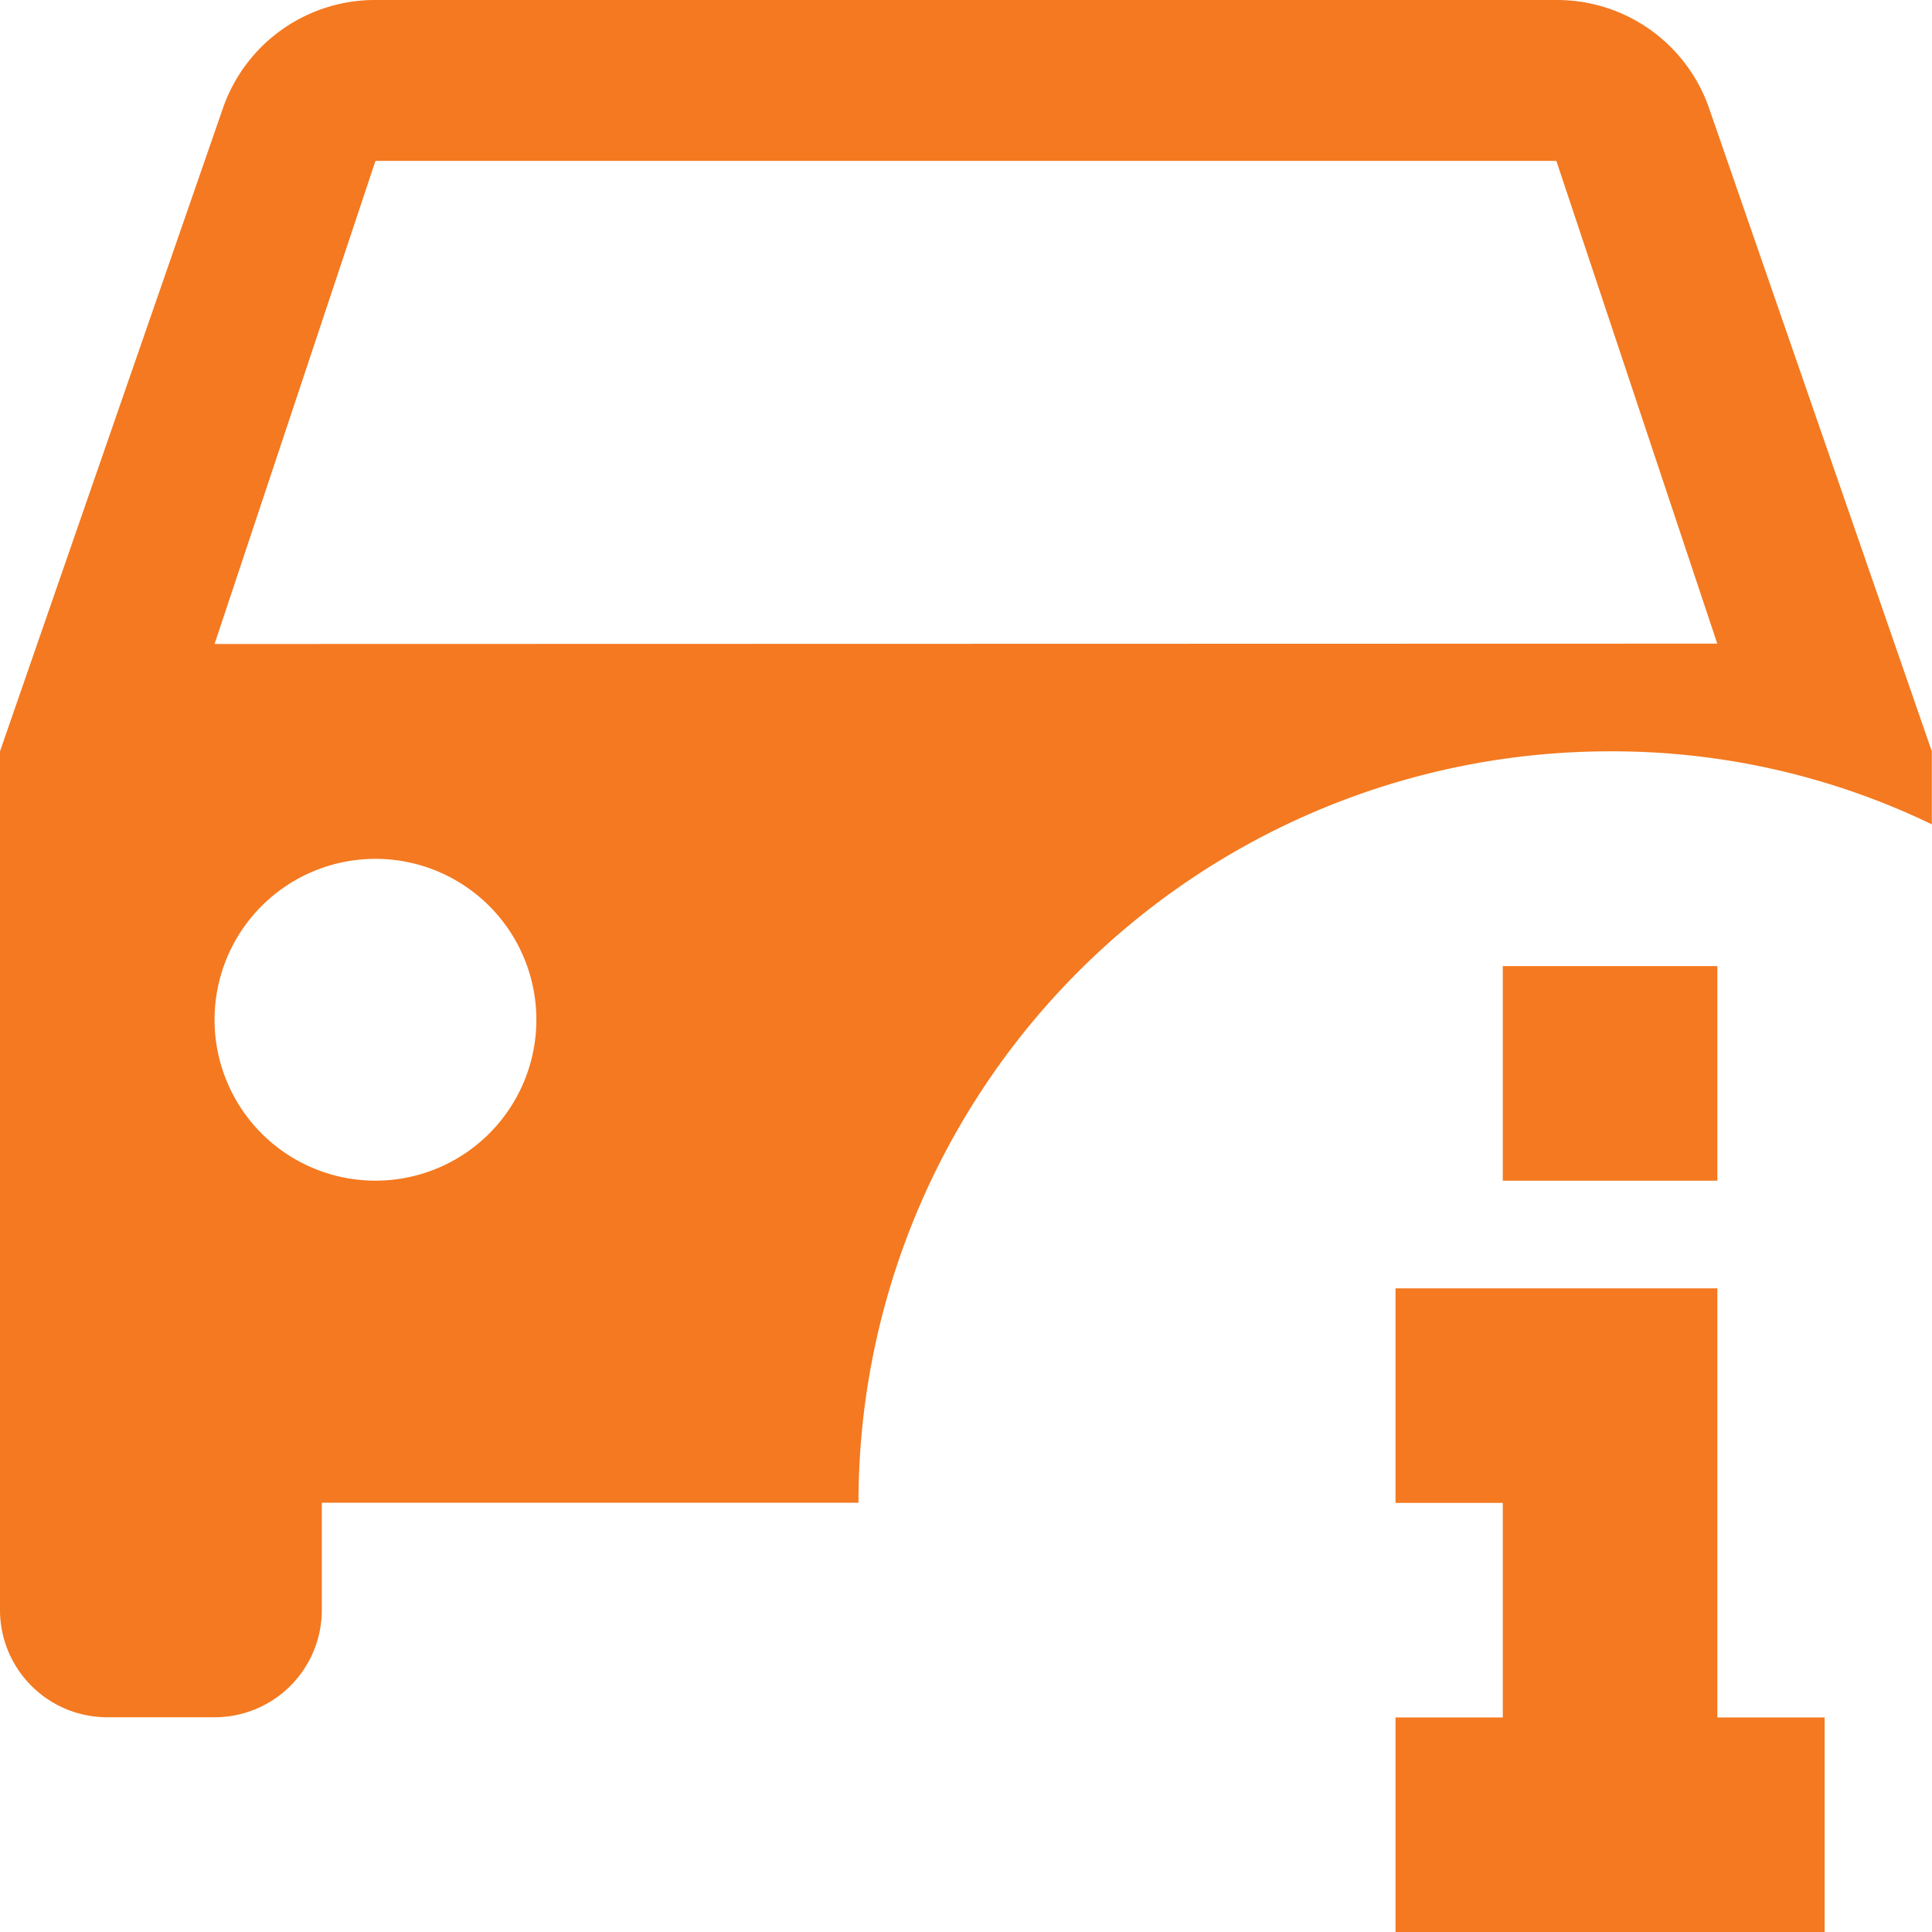 <svg xmlns="http://www.w3.org/2000/svg" width="32.418" height="32.418" viewBox="0 0 32.418 32.418">
  <path id="car-info" d="M31.816,23.811h-3.6v-3.6h3.6m1.8,12.607v3.6h-7.2v-3.6h1.8v-3.6h-1.8v-3.6h5.4v7.2M31.672,5.8A2.7,2.7,0,0,0,29.115,4H9.3A2.7,2.7,0,0,0,6.746,5.8L3,16.607V31.015a1.8,1.8,0,0,0,1.8,1.8H6.6a1.8,1.8,0,0,0,1.8-1.8v-1.8h9.005A12.607,12.607,0,0,1,30.015,16.607a12.319,12.319,0,0,1,5.4,1.225V16.607M9.3,23.811a2.7,2.7,0,1,1,2.7-2.7,2.7,2.7,0,0,1-2.7,2.7M6.6,14.806,9.3,6.7H29.115l2.7,8.1Z" transform="translate(-3 -4)" fill="#f47920"/>
</svg>
